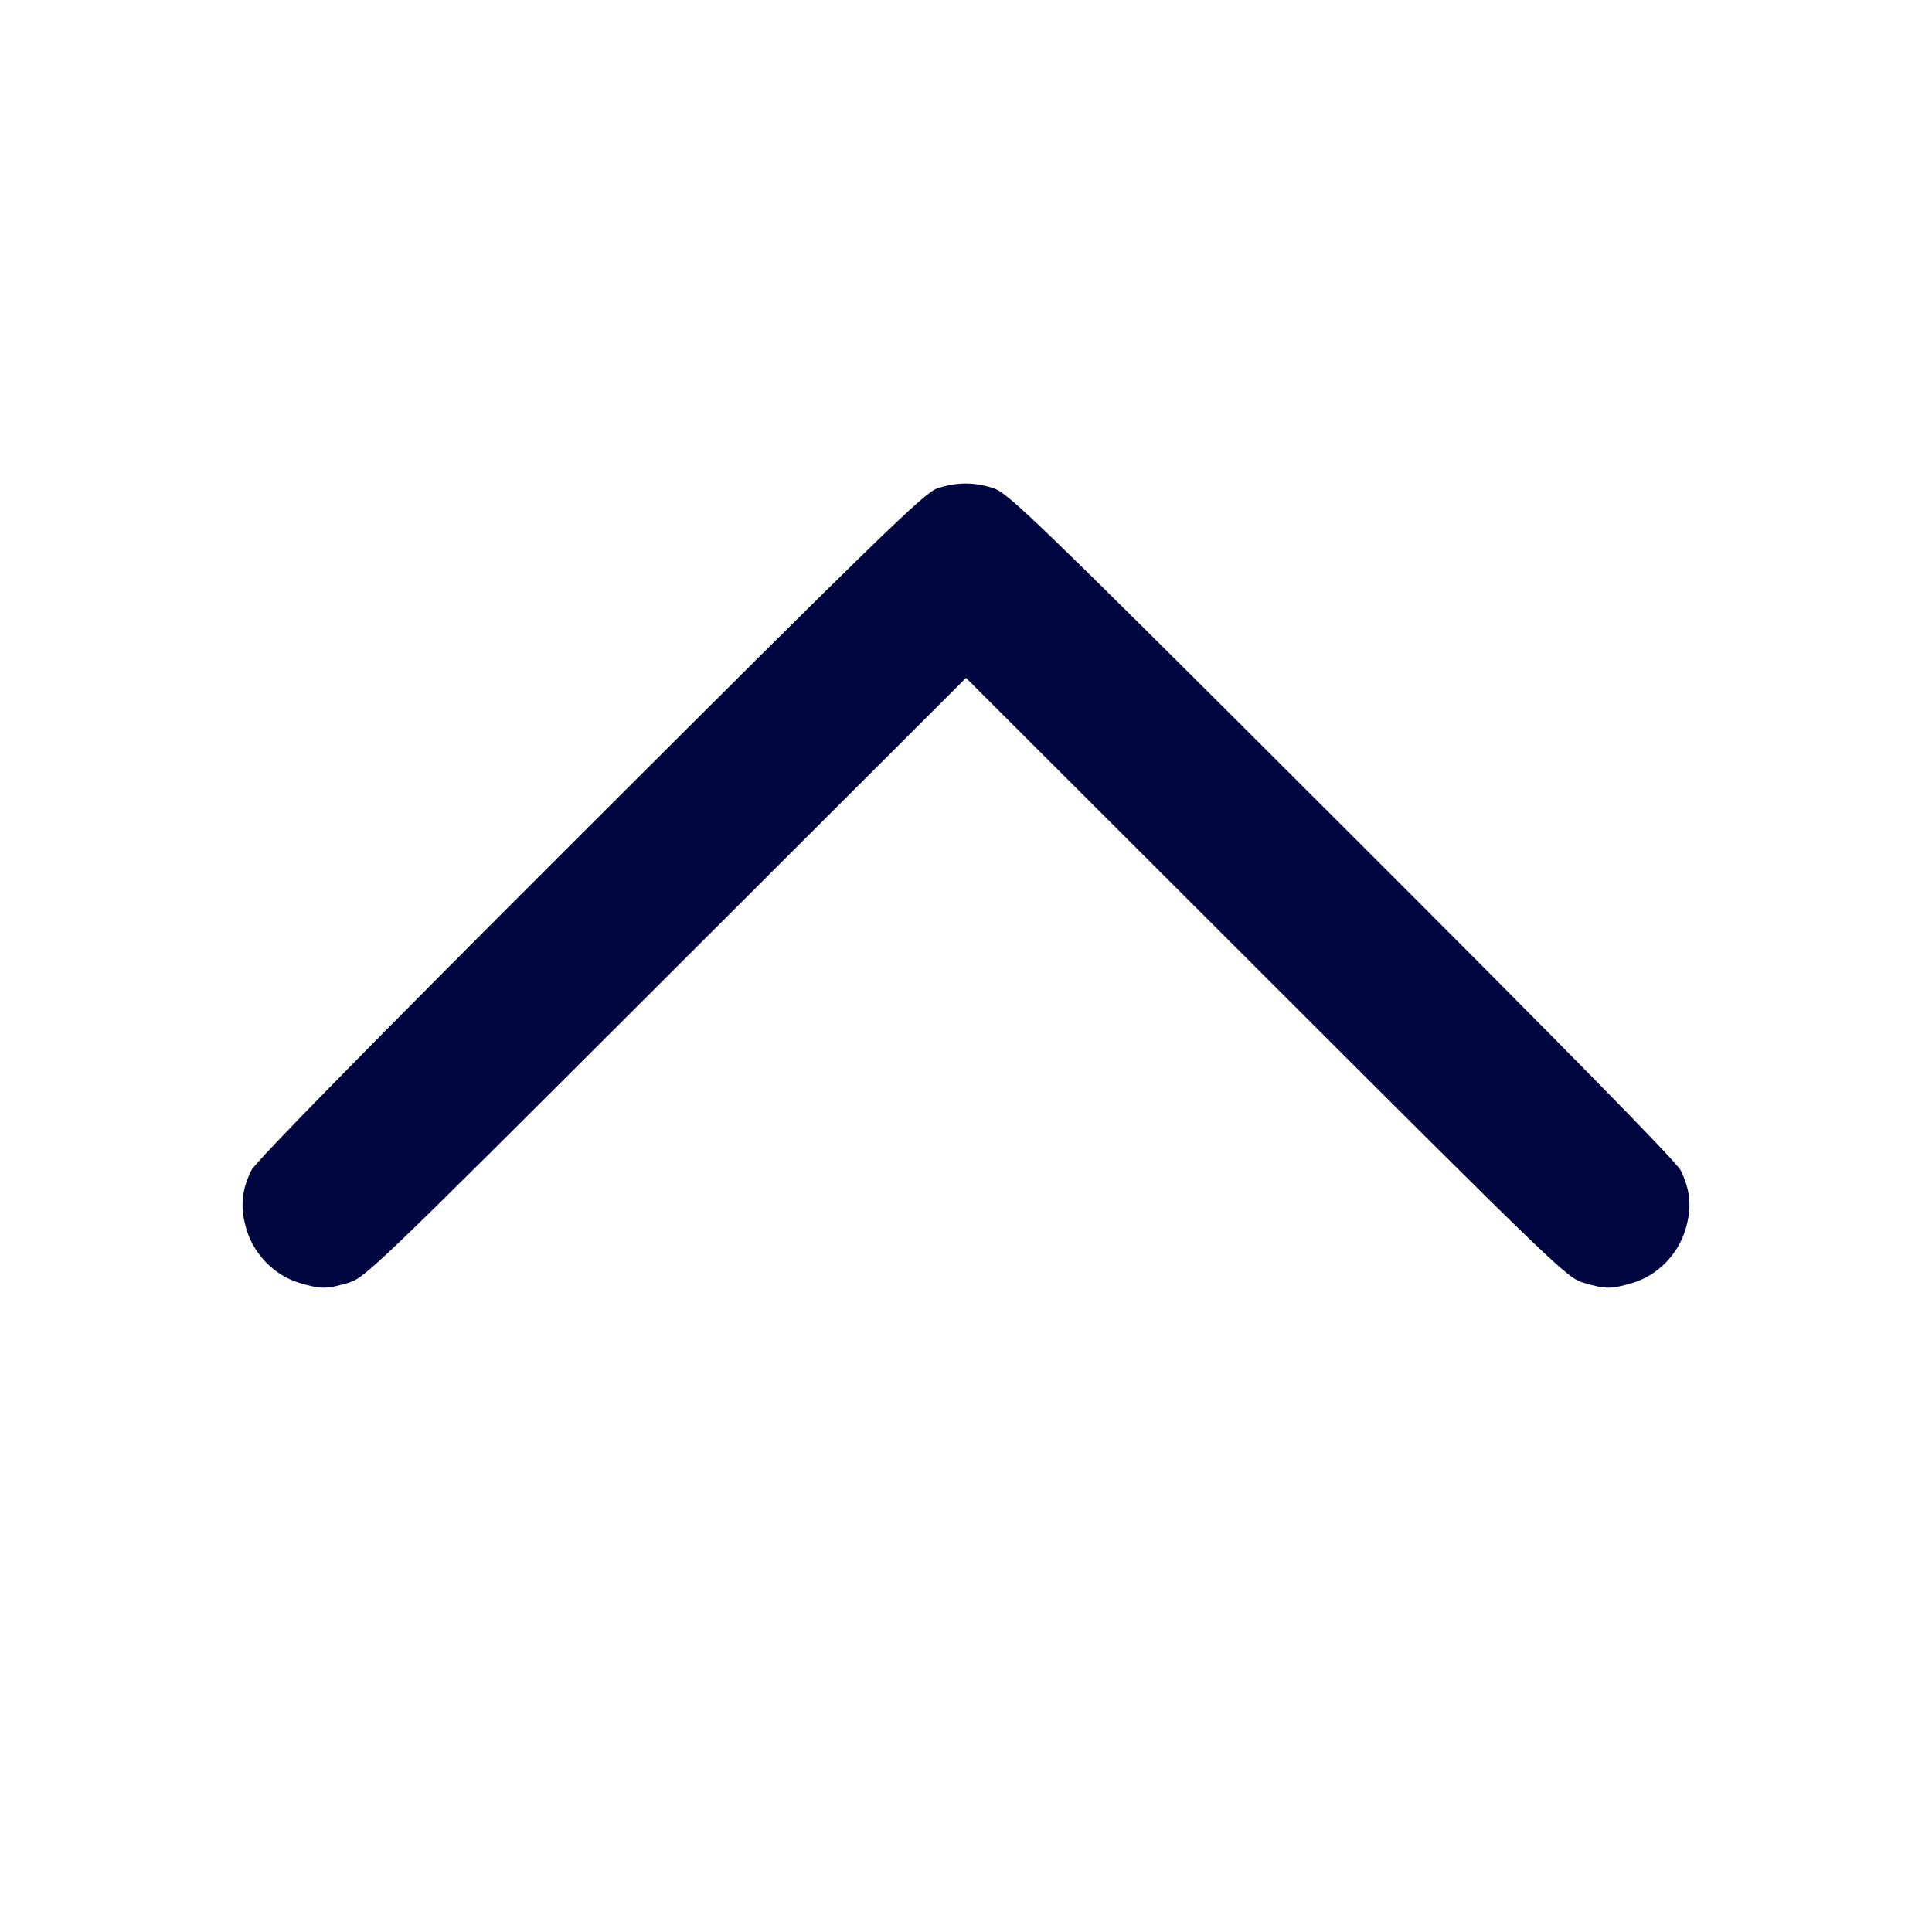 <svg xmlns="http://www.w3.org/2000/svg" width="24" height="24" fill="currentColor" class="mmi mmi-chevron-up" viewBox="0 0 24 24"><path d="M11.640 6.068 C 11.483 6.121,10.922 6.666,7.329 10.255 C 4.557 13.022,3.173 14.433,3.121 14.540 C 3.000 14.790,2.982 14.999,3.060 15.265 C 3.151 15.581,3.410 15.844,3.717 15.936 C 3.987 16.016,4.051 16.016,4.323 15.937 C 4.534 15.875,4.638 15.775,8.270 12.147 L 12.000 8.421 15.730 12.147 C 19.362 15.775,19.466 15.875,19.677 15.937 C 19.949 16.016,20.013 16.016,20.283 15.936 C 20.590 15.844,20.849 15.581,20.940 15.265 C 21.018 14.999,21.000 14.790,20.879 14.540 C 20.827 14.433,19.443 13.023,16.671 10.255 C 12.885 6.474,12.524 6.124,12.343 6.065 C 12.102 5.986,11.878 5.987,11.640 6.068 " fill="#000640" stroke="none" fill-rule="evenodd"></path></svg>